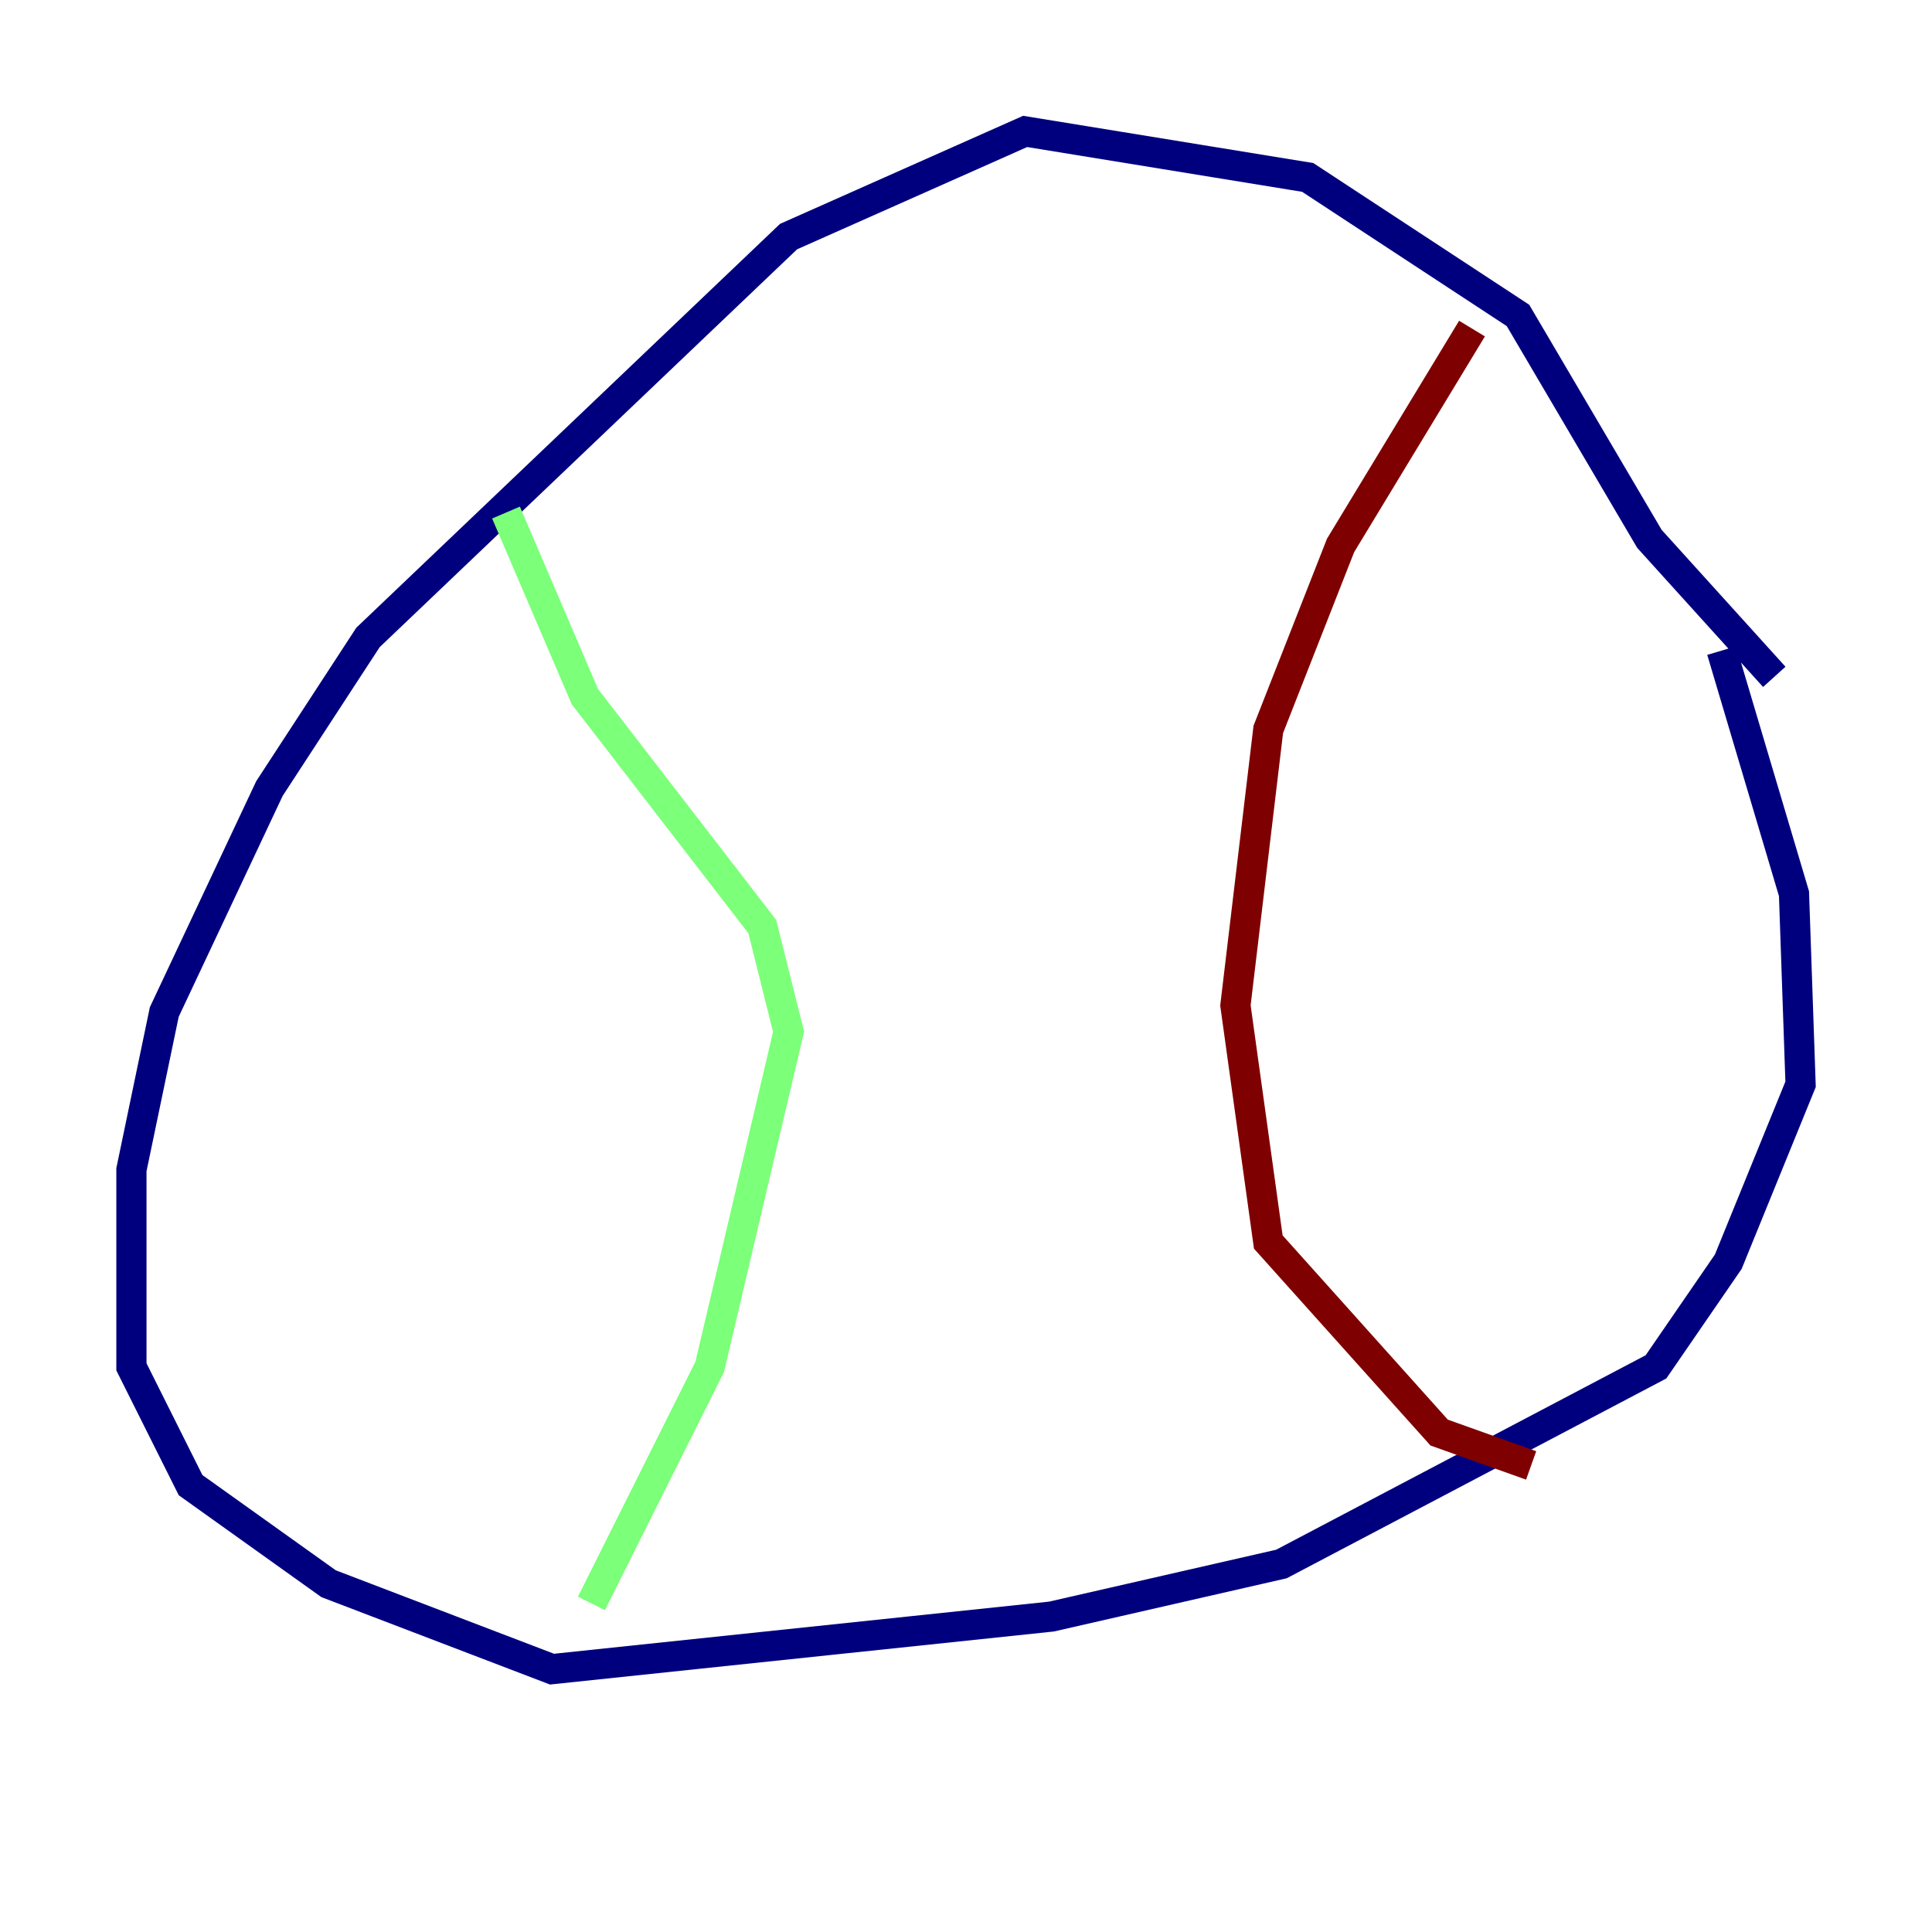 <?xml version="1.0" encoding="utf-8" ?>
<svg baseProfile="tiny" height="128" version="1.2" viewBox="0,0,128,128" width="128" xmlns="http://www.w3.org/2000/svg" xmlns:ev="http://www.w3.org/2001/xml-events" xmlns:xlink="http://www.w3.org/1999/xlink"><defs /><polyline fill="none" points="117.551,44.843 109.279,35.701 100.571,20.898 86.639,11.755 67.918,8.707 52.245,15.674 24.381,42.231 17.85,52.245 10.884,67.048 8.707,77.497 8.707,90.558 12.626,98.395 21.769,104.925 36.571,110.585 69.66,107.102 84.898,103.619 109.714,90.558 114.503,83.592 119.293,71.837 118.857,59.211 114.068,43.102" stroke="#00007f" stroke-width="2" /><polyline fill="none" points="33.524,33.959 38.748,46.15 50.503,61.388 52.245,68.354 47.02,90.558 39.184,106.231" stroke="#7cff79" stroke-width="2" /><polyline fill="none" points="97.524,21.769 88.816,36.136 84.027,48.327 81.85,66.612 84.027,82.286 95.347,94.912 101.442,97.088" stroke="#7f0000" stroke-width="2" /></svg>